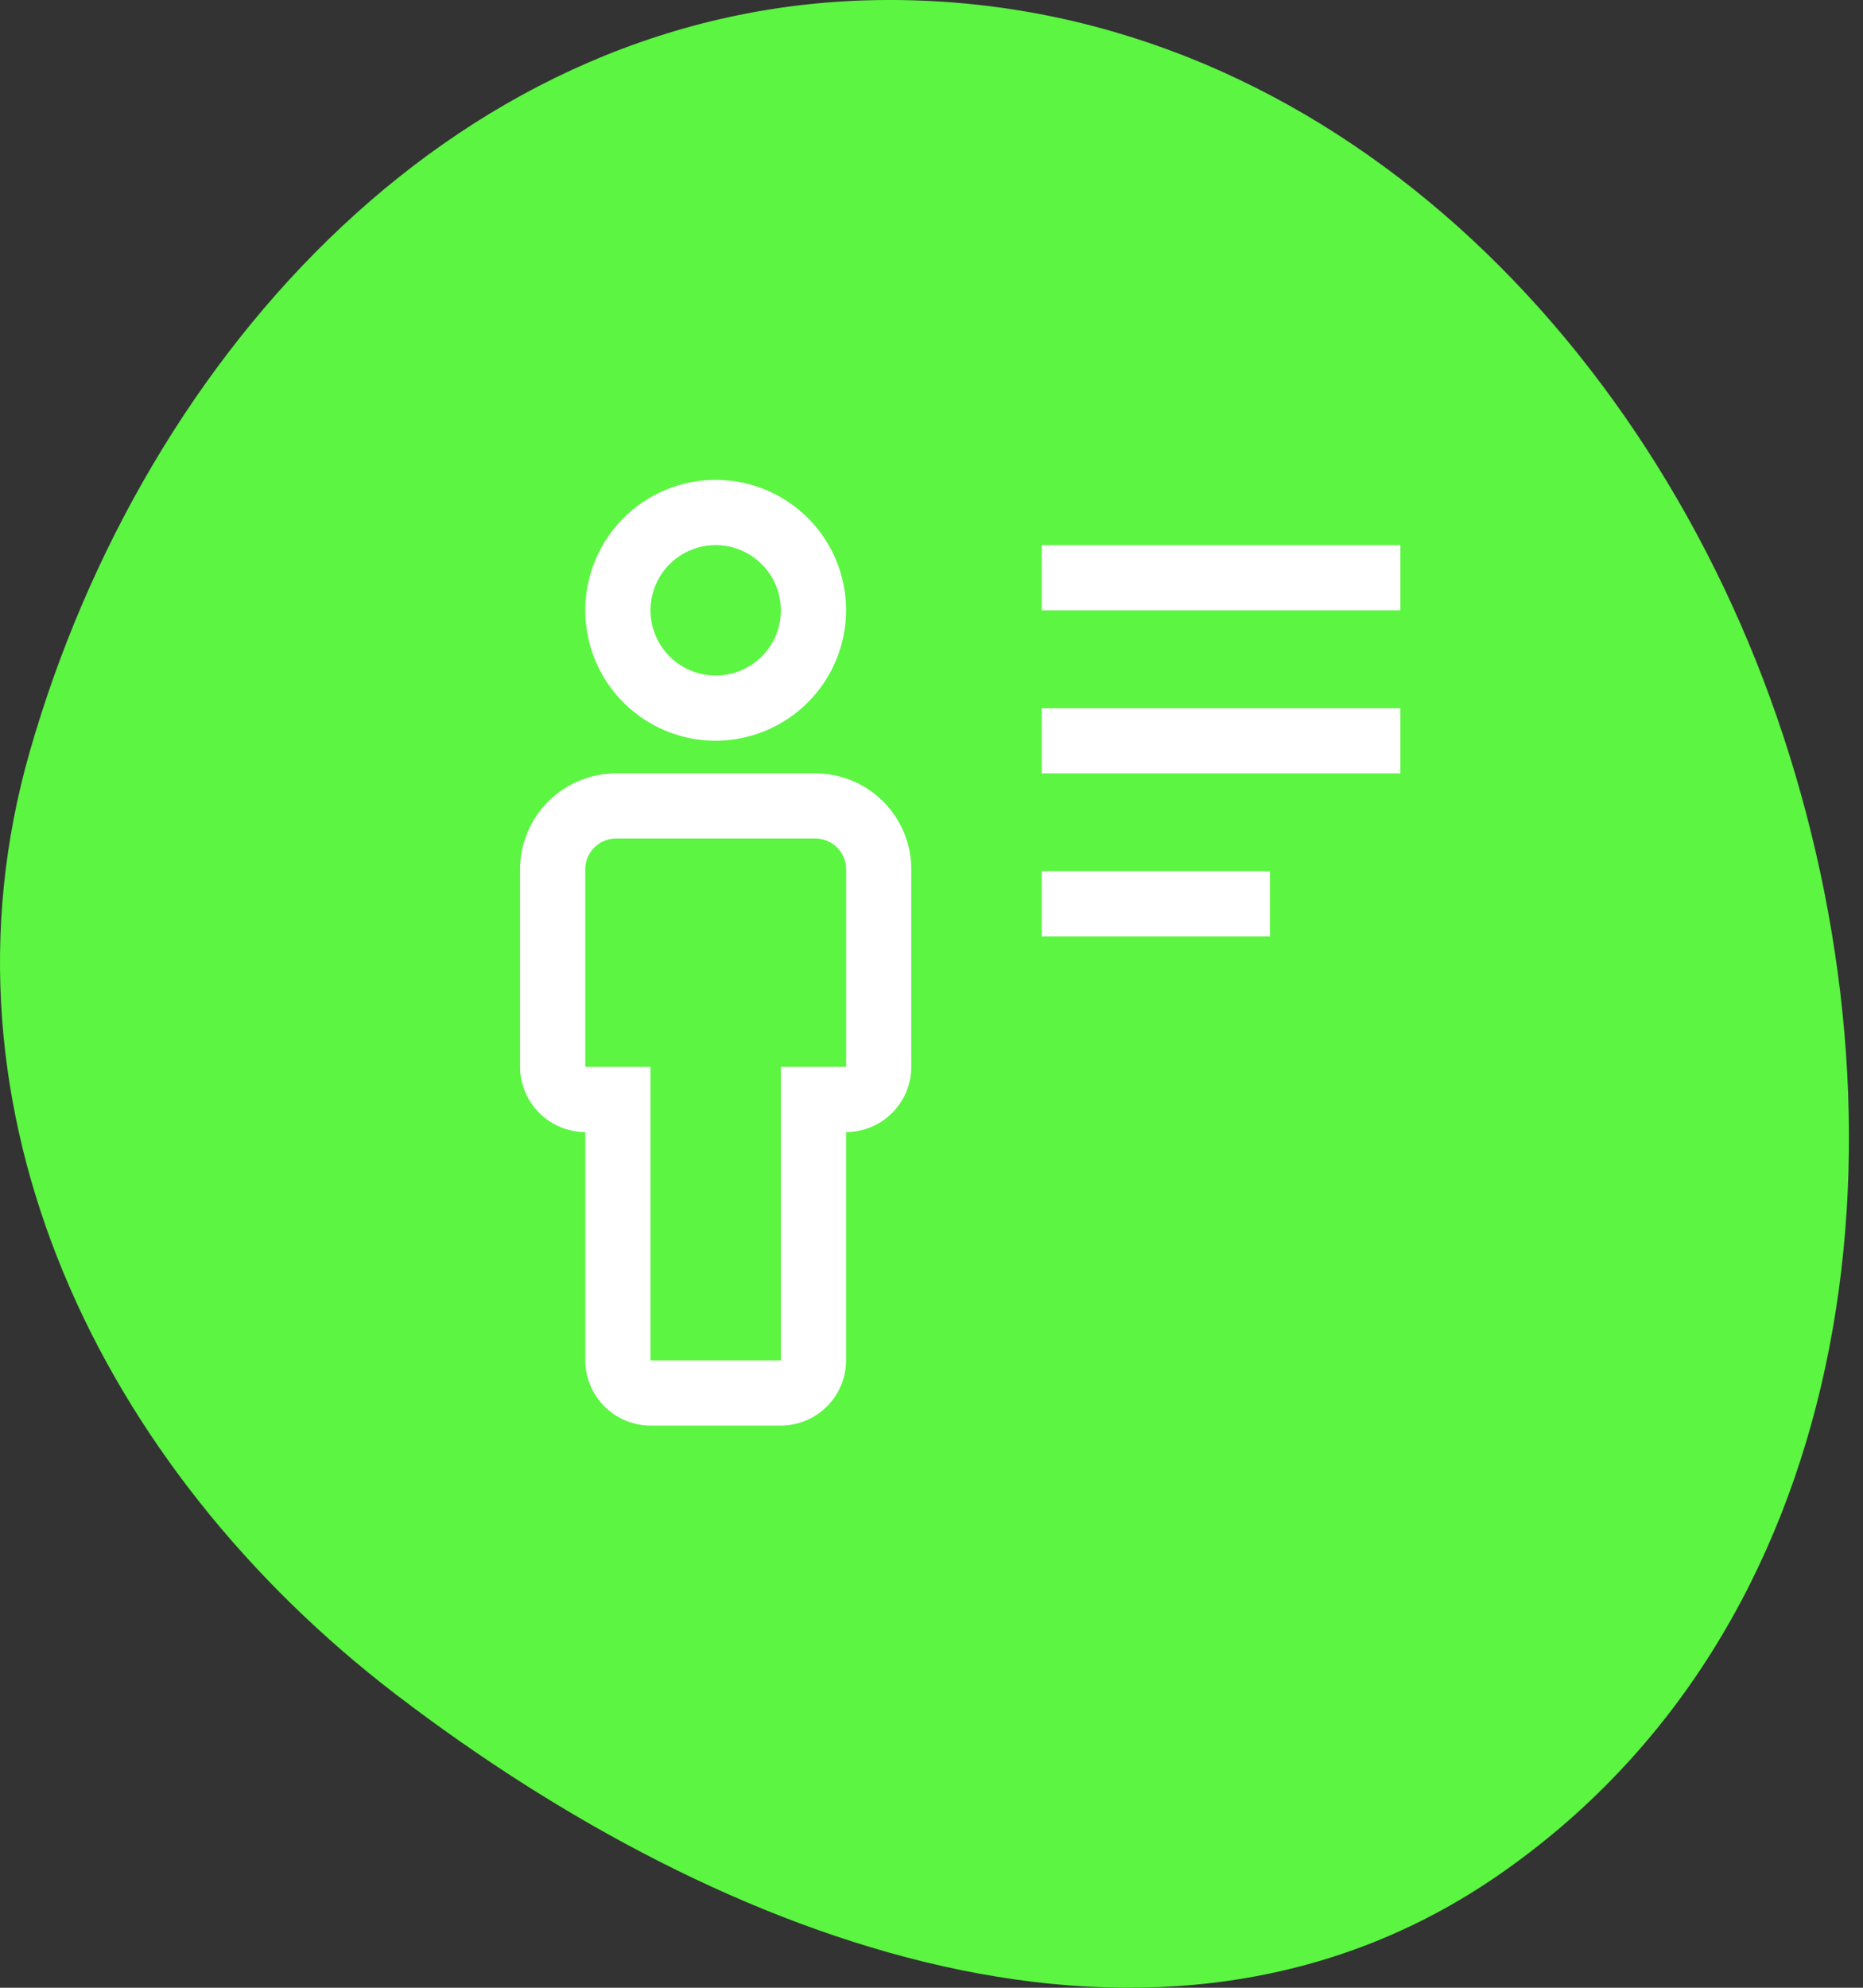 <svg width="75" height="80" viewBox="0 0 75 80" fill="none" xmlns="http://www.w3.org/2000/svg">
<rect x="0" y="0" width="75" height="80" fill="#333333" stroke="none"/>
<path fill-rule="evenodd" clip-rule="evenodd" d="M35.517 0.001C52.789 -0.154 66.403 13.241 71.789 29.613C77.231 46.156 74.683 65.537 60.34 75.456C46.722 84.873 29.119 78.271 15.967 68.217C4.024 59.088 -2.937 44.678 1.199 30.247C5.838 14.06 18.643 0.153 35.517 0.001Z" fill="#5BF542"/>
<path d="M41.937 35.062H51.125V37.688H41.937V35.062ZM41.937 28.5H56.375V31.125H41.937V28.5ZM41.937 21.938H56.375V24.562H41.937V21.938ZM31.437 57.375H26.187C25.492 57.373 24.825 57.096 24.334 56.604C23.842 56.112 23.564 55.446 23.562 54.75V45.562C22.867 45.56 22.2 45.283 21.709 44.791C21.217 44.3 20.939 43.633 20.937 42.938V35.062C20.928 34.543 21.023 34.027 21.218 33.545C21.412 33.063 21.702 32.625 22.07 32.257C22.437 31.89 22.875 31.6 23.357 31.405C23.839 31.211 24.355 31.116 24.875 31.125H32.75C33.27 31.116 33.786 31.211 34.268 31.405C34.75 31.6 35.188 31.89 35.555 32.257C35.923 32.625 36.212 33.063 36.407 33.545C36.601 34.027 36.697 34.543 36.687 35.062V42.938C36.685 43.633 36.408 44.3 35.916 44.791C35.424 45.283 34.758 45.56 34.062 45.562V54.75C34.06 55.446 33.783 56.112 33.291 56.604C32.799 57.096 32.133 57.373 31.437 57.375ZM24.875 33.75C24.7 33.739 24.524 33.766 24.36 33.828C24.196 33.891 24.047 33.987 23.923 34.111C23.799 34.235 23.703 34.384 23.641 34.548C23.579 34.712 23.552 34.887 23.562 35.062V42.938H26.187V54.75H31.437V42.938H34.062V35.062C34.073 34.887 34.046 34.712 33.984 34.548C33.922 34.384 33.825 34.235 33.701 34.111C33.577 33.987 33.428 33.891 33.264 33.828C33.1 33.766 32.925 33.739 32.75 33.75H24.875ZM28.812 29.812C27.774 29.812 26.759 29.505 25.896 28.928C25.032 28.351 24.359 27.531 23.962 26.572C23.565 25.612 23.461 24.557 23.663 23.538C23.866 22.52 24.366 21.584 25.1 20.85C25.834 20.116 26.77 19.616 27.788 19.413C28.807 19.211 29.862 19.315 30.822 19.712C31.781 20.11 32.601 20.782 33.178 21.646C33.755 22.509 34.062 23.524 34.062 24.562C34.059 25.954 33.505 27.287 32.521 28.271C31.537 29.255 30.204 29.809 28.812 29.812ZM28.812 21.938C28.293 21.938 27.786 22.091 27.354 22.38C26.922 22.668 26.586 23.078 26.387 23.558C26.189 24.038 26.137 24.565 26.238 25.075C26.339 25.584 26.589 26.052 26.956 26.419C27.323 26.786 27.791 27.036 28.3 27.137C28.809 27.238 29.337 27.186 29.817 26.988C30.297 26.789 30.707 26.453 30.995 26.021C31.284 25.589 31.437 25.082 31.437 24.562C31.435 23.867 31.158 23.201 30.666 22.709C30.174 22.217 29.508 21.94 28.812 21.938Z" fill="white"/>
</svg>
